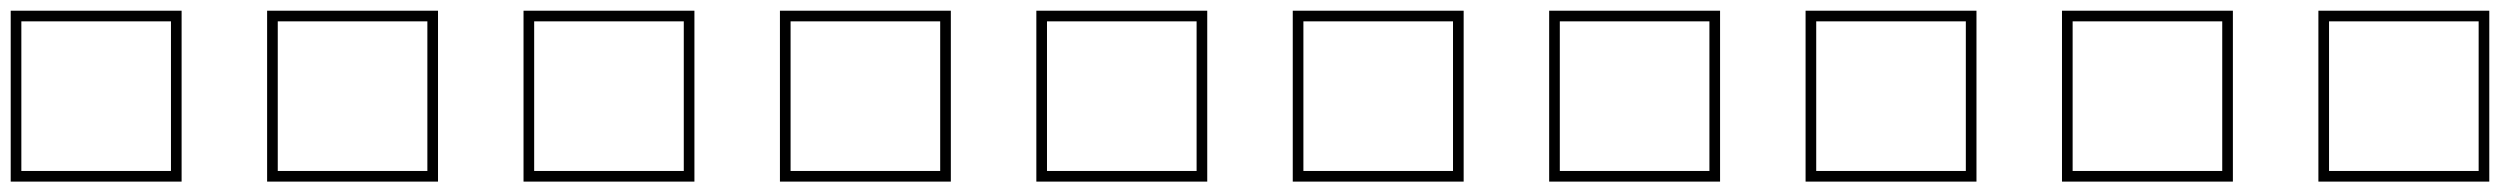 <svg version="1.1" xmlns="http://www.w3.org/2000/svg" viewBox="-6 -6 156 12" fill="none" stroke="black" stroke-width="0.6%" vector-effect="non-scaling-stroke">
    <path d="M 139 -5 L 149 -5 L 149 5 L 139 5 L 139 -5 Z" />
    <path d="M 123 -5 L 133 -5 L 133 5 L 123 5 L 123 -5 Z" />
    <path d="M 107 -5 L 117 -5 L 117 5 L 107 5 L 107 -5 Z" />
    <path d="M 91 -5 L 101 -5 L 101 5 L 91 5 L 91 -5 Z" />
    <path d="M 75 -5 L 85 -5 L 85 5 L 75 5 L 75 -5 Z" />
    <path d="M 59 -5 L 69 -5 L 69 5 L 59 5 L 59 -5 Z" />
    <path d="M 43 -5 L 53 -5 L 53 5 L 43 5 L 43 -5 Z" />
    <path d="M 27 -5 L 37 -5 L 37 5 L 27 5 L 27 -5 Z" />
    <path d="M -5 -5 L 5 -5 L 5 5 L -5 5 L -5 -5 Z" />
    <path d="M 11 -5 L 21 -5 L 21 5 L 11 5 L 11 -5 Z" />
</svg>